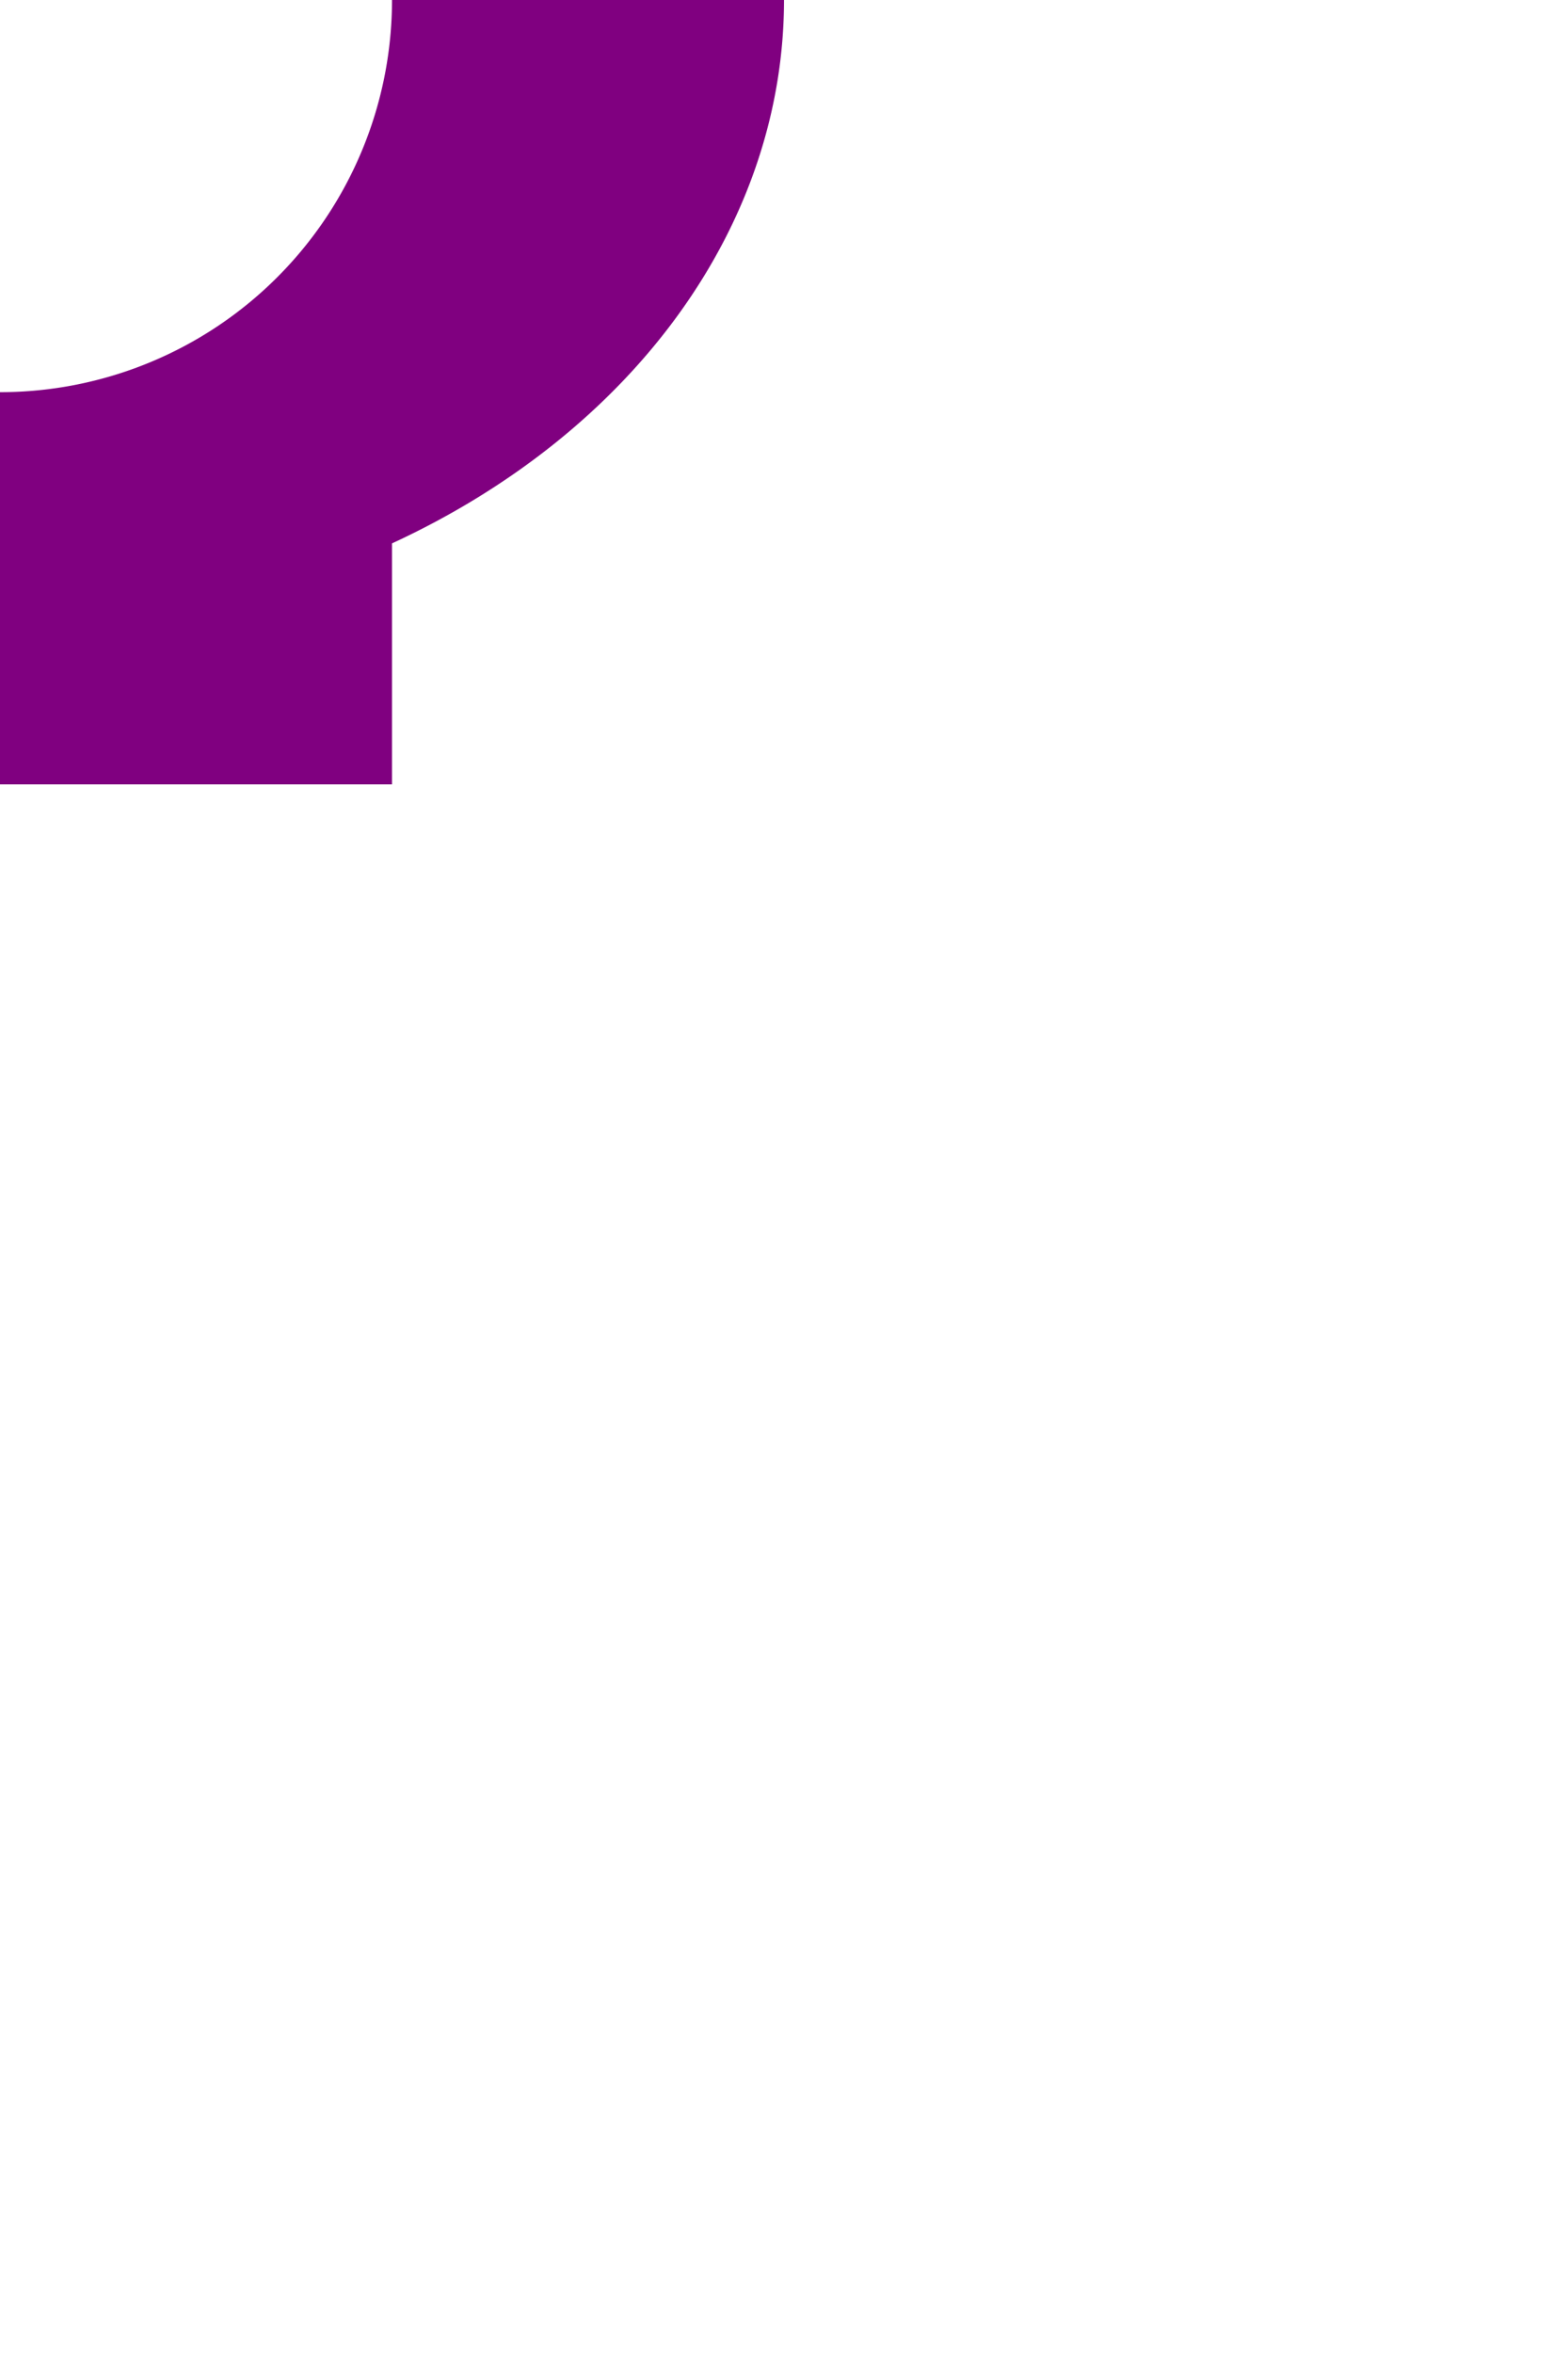 <?xml version="1.0" encoding="utf-8" ?>
<svg baseProfile="full" height="30" version="1.1" width="20" xmlns="http://www.w3.org/2000/svg" xmlns:ev="http://www.w3.org/2001/xml-events" xmlns:xlink="http://www.w3.org/1999/xlink"><defs /><path d="M 10.0 0.0 L 10.0 -20.0 L 0.0 -20.0 L 0.0 -10.0 L -5.0 -10.0 L -5 -6.928 A 10.0 8.0 0 0 0 -5 6.928 L -5.0 10.0 L 5.0 10.0 L 5 6.928 A 10.0 8.0 0 0 0 10.0 0.0 M 5.0 0.0 A 5.0 5.0 0 0 1 -5.0 -4.440892098500626e-16 A 5.0 5.0 0 0 1 5.0 0.0" fill="rgb(50%,0%,50%)" fill-opacity="1" /></svg>